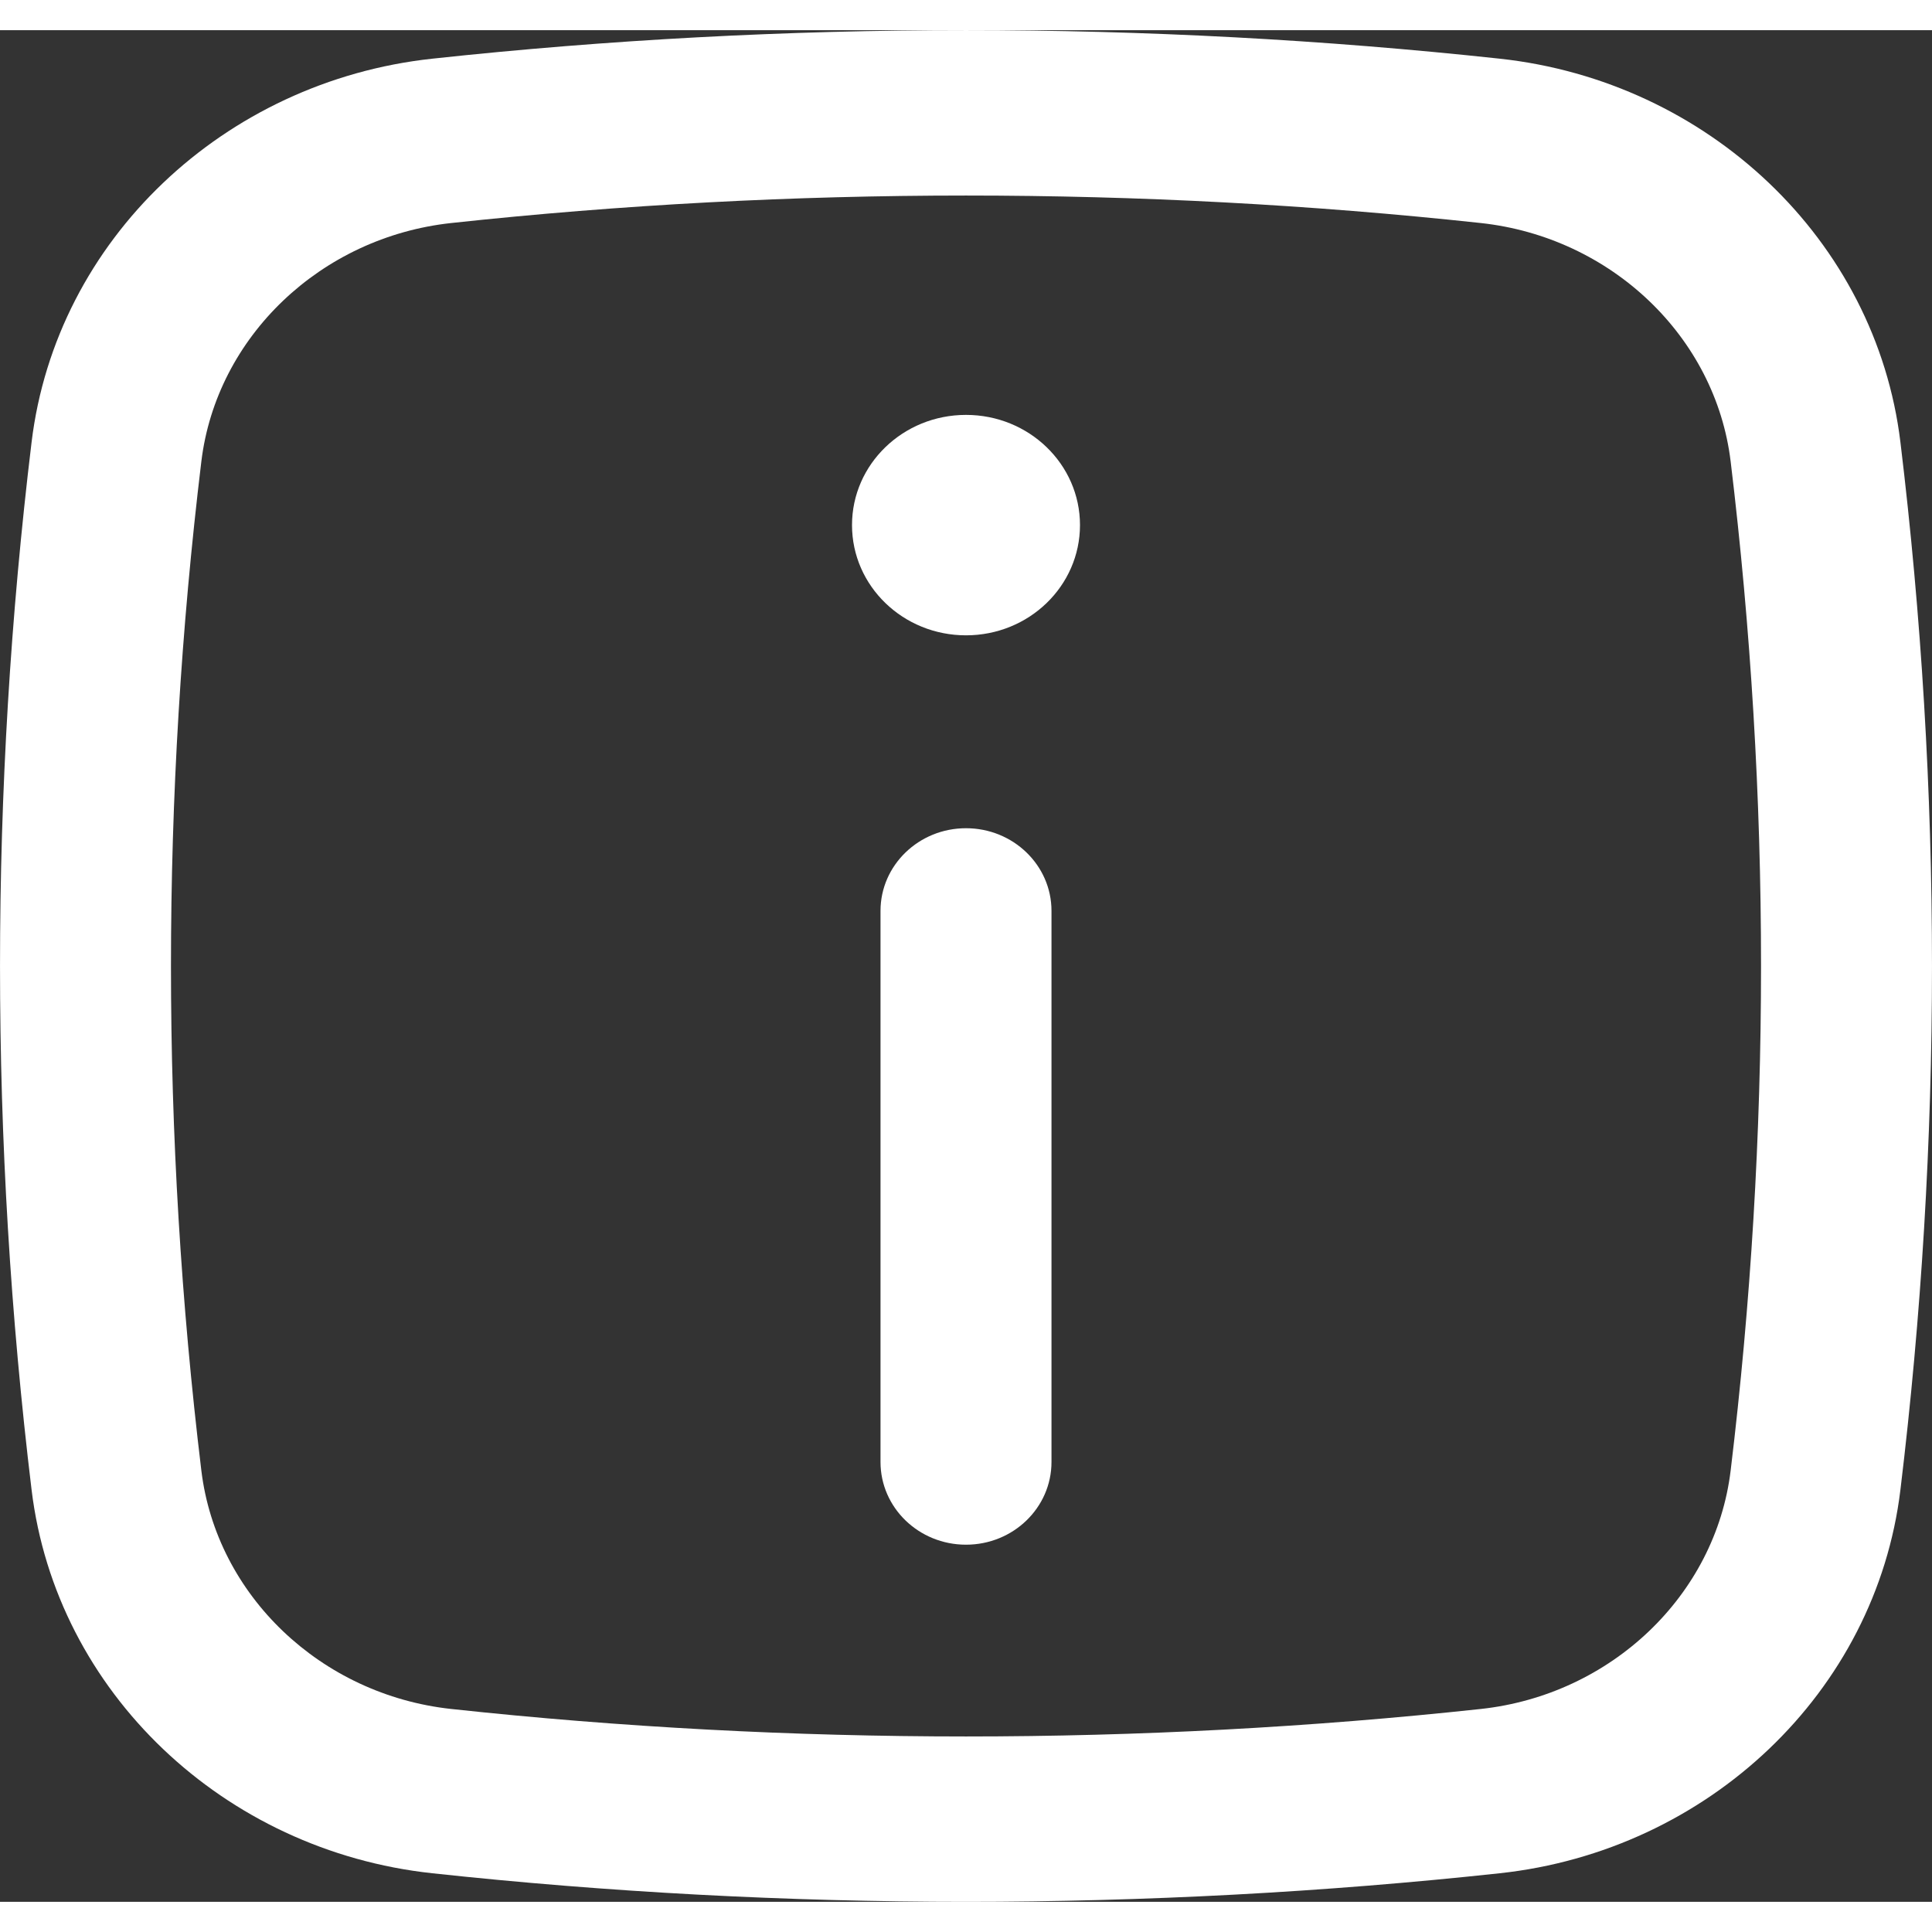 <svg width="20" height="20" viewBox="0 0 32 31" fill="none" xmlns="http://www.w3.org/2000/svg">
<rect x="0" y="0" width="32" height="31" fill="#333333" stroke="none"/>
<path d="M16 13.218C16.782 13.218 17.416 13.831 17.416 14.587V23.715C17.416 24.472 16.782 25.085 16 25.085C15.218 25.085 14.584 24.472 14.584 23.715L14.584 14.587C14.584 13.831 15.218 13.218 16 13.218Z" fill="white"/>
<path d="M16 10.023C17.043 10.023 17.888 9.206 17.888 8.197C17.888 7.189 17.043 6.372 16 6.372C14.957 6.372 14.112 7.189 14.112 8.197C14.112 9.206 14.957 10.023 16 10.023Z" fill="white"/>
<path fill-rule="evenodd" clip-rule="evenodd" d="M7.16 0.472C12.988 -0.158 19.012 -0.158 24.84 0.472C28.288 0.845 31.072 3.472 31.477 6.825C32.174 12.589 32.174 18.411 31.477 24.175C31.072 27.528 28.288 30.155 24.84 30.527C19.012 31.157 12.988 31.157 7.16 30.527C3.712 30.155 0.928 27.528 0.523 24.175C-0.174 18.411 -0.174 12.589 0.523 6.825C0.928 3.472 3.712 0.845 7.16 0.472ZM24.526 3.194C18.907 2.587 13.093 2.587 7.474 3.194C5.314 3.428 3.585 5.077 3.335 7.143C2.664 12.696 2.664 18.304 3.335 23.857C3.585 25.923 5.314 27.572 7.474 27.806C13.093 28.413 18.907 28.413 24.526 27.806C26.686 27.572 28.415 25.923 28.665 23.857C29.336 18.304 29.336 12.696 28.665 7.143C28.415 5.077 26.686 3.428 24.526 3.194Z" fill="white"/>
</svg>
